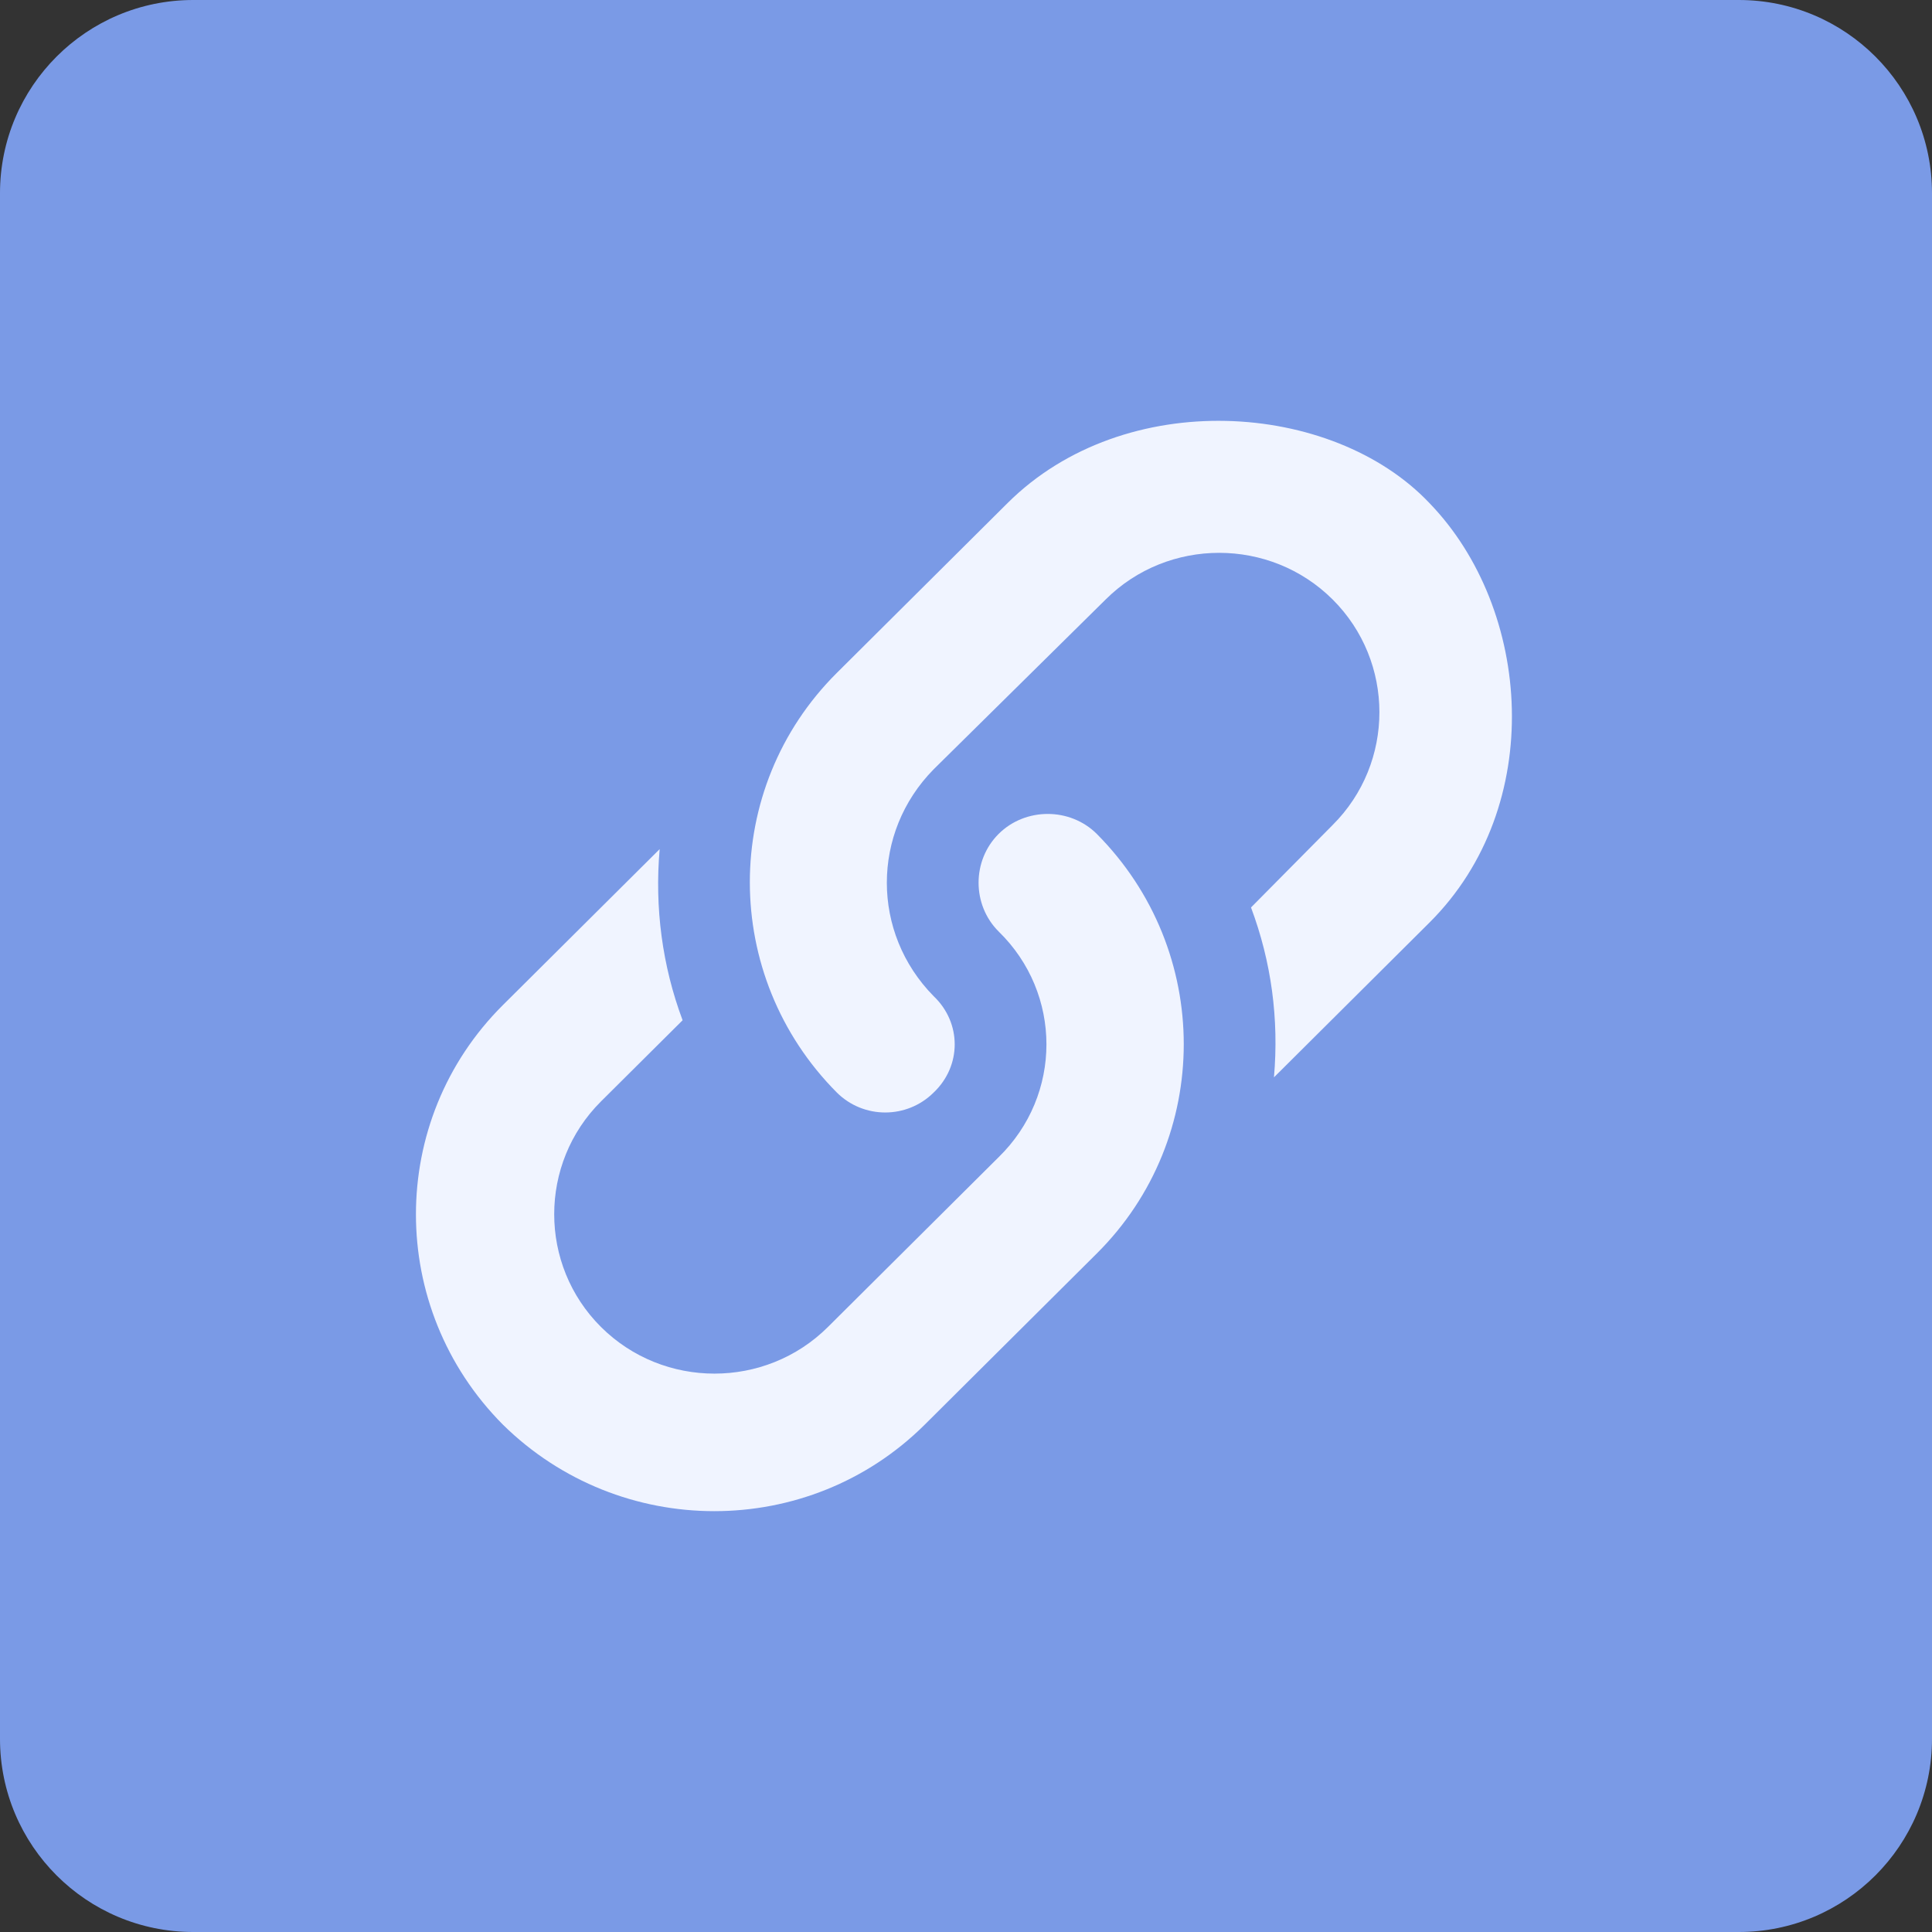 <svg xmlns="http://www.w3.org/2000/svg" width="120" height="120" viewBox="0 0 120 120"><rect x="0" y="0" width="120" height="120" fill="#333333" stroke="none"/><path d="M12 0h96c6.628 0 12 5.373 12 12v96c0 6.627-5.372 12-12 12h-96c-6.627 0-12-5.373-12-12v-96c0-6.627 5.373-12 12-12z" fill-rule="evenodd" clip-rule="evenodd" fill="#7A9AE6"/><path d="M88.783 57.307c7.282-7.244 6.371-19.48 0-26.062-6.023-6.36-18.918-7.244-26.2 0l-10.607 10.551c-7.203 7.166-7.203 18.818 0 26.062 1.662 1.654 4.354 1.654 6.016 0 1.742-1.652 1.742-4.329 0-5.983-3.878-3.936-3.878-10.157 0-14.093l10.687-10.551c3.878-3.858 10.211-3.858 14.09 0 3.878 3.858 3.878 10.157 0 14.016l-5.066 5.117c1.267 3.386 1.741 6.929 1.425 10.552l9.655-9.609zm-20.66 20.55c7.203-7.164 7.203-18.817 0-26.062-1.662-1.653-4.433-1.653-6.095 0-1.662 1.654-1.662 4.409 0 6.062 3.958 3.858 3.958 10.157 0 14.017l-10.606 10.55c-3.879 3.859-10.211 3.859-14.09 0-3.879-3.857-3.879-10.156 0-14.016l5.066-5.038c-1.267-3.385-1.742-7.008-1.425-10.629l-9.736 9.685c-7.203 7.164-7.203 18.818 0 26.062 7.282 7.164 18.997 7.164 26.2 0l10.686-10.631z" fill="#F0F4FF"/></svg>